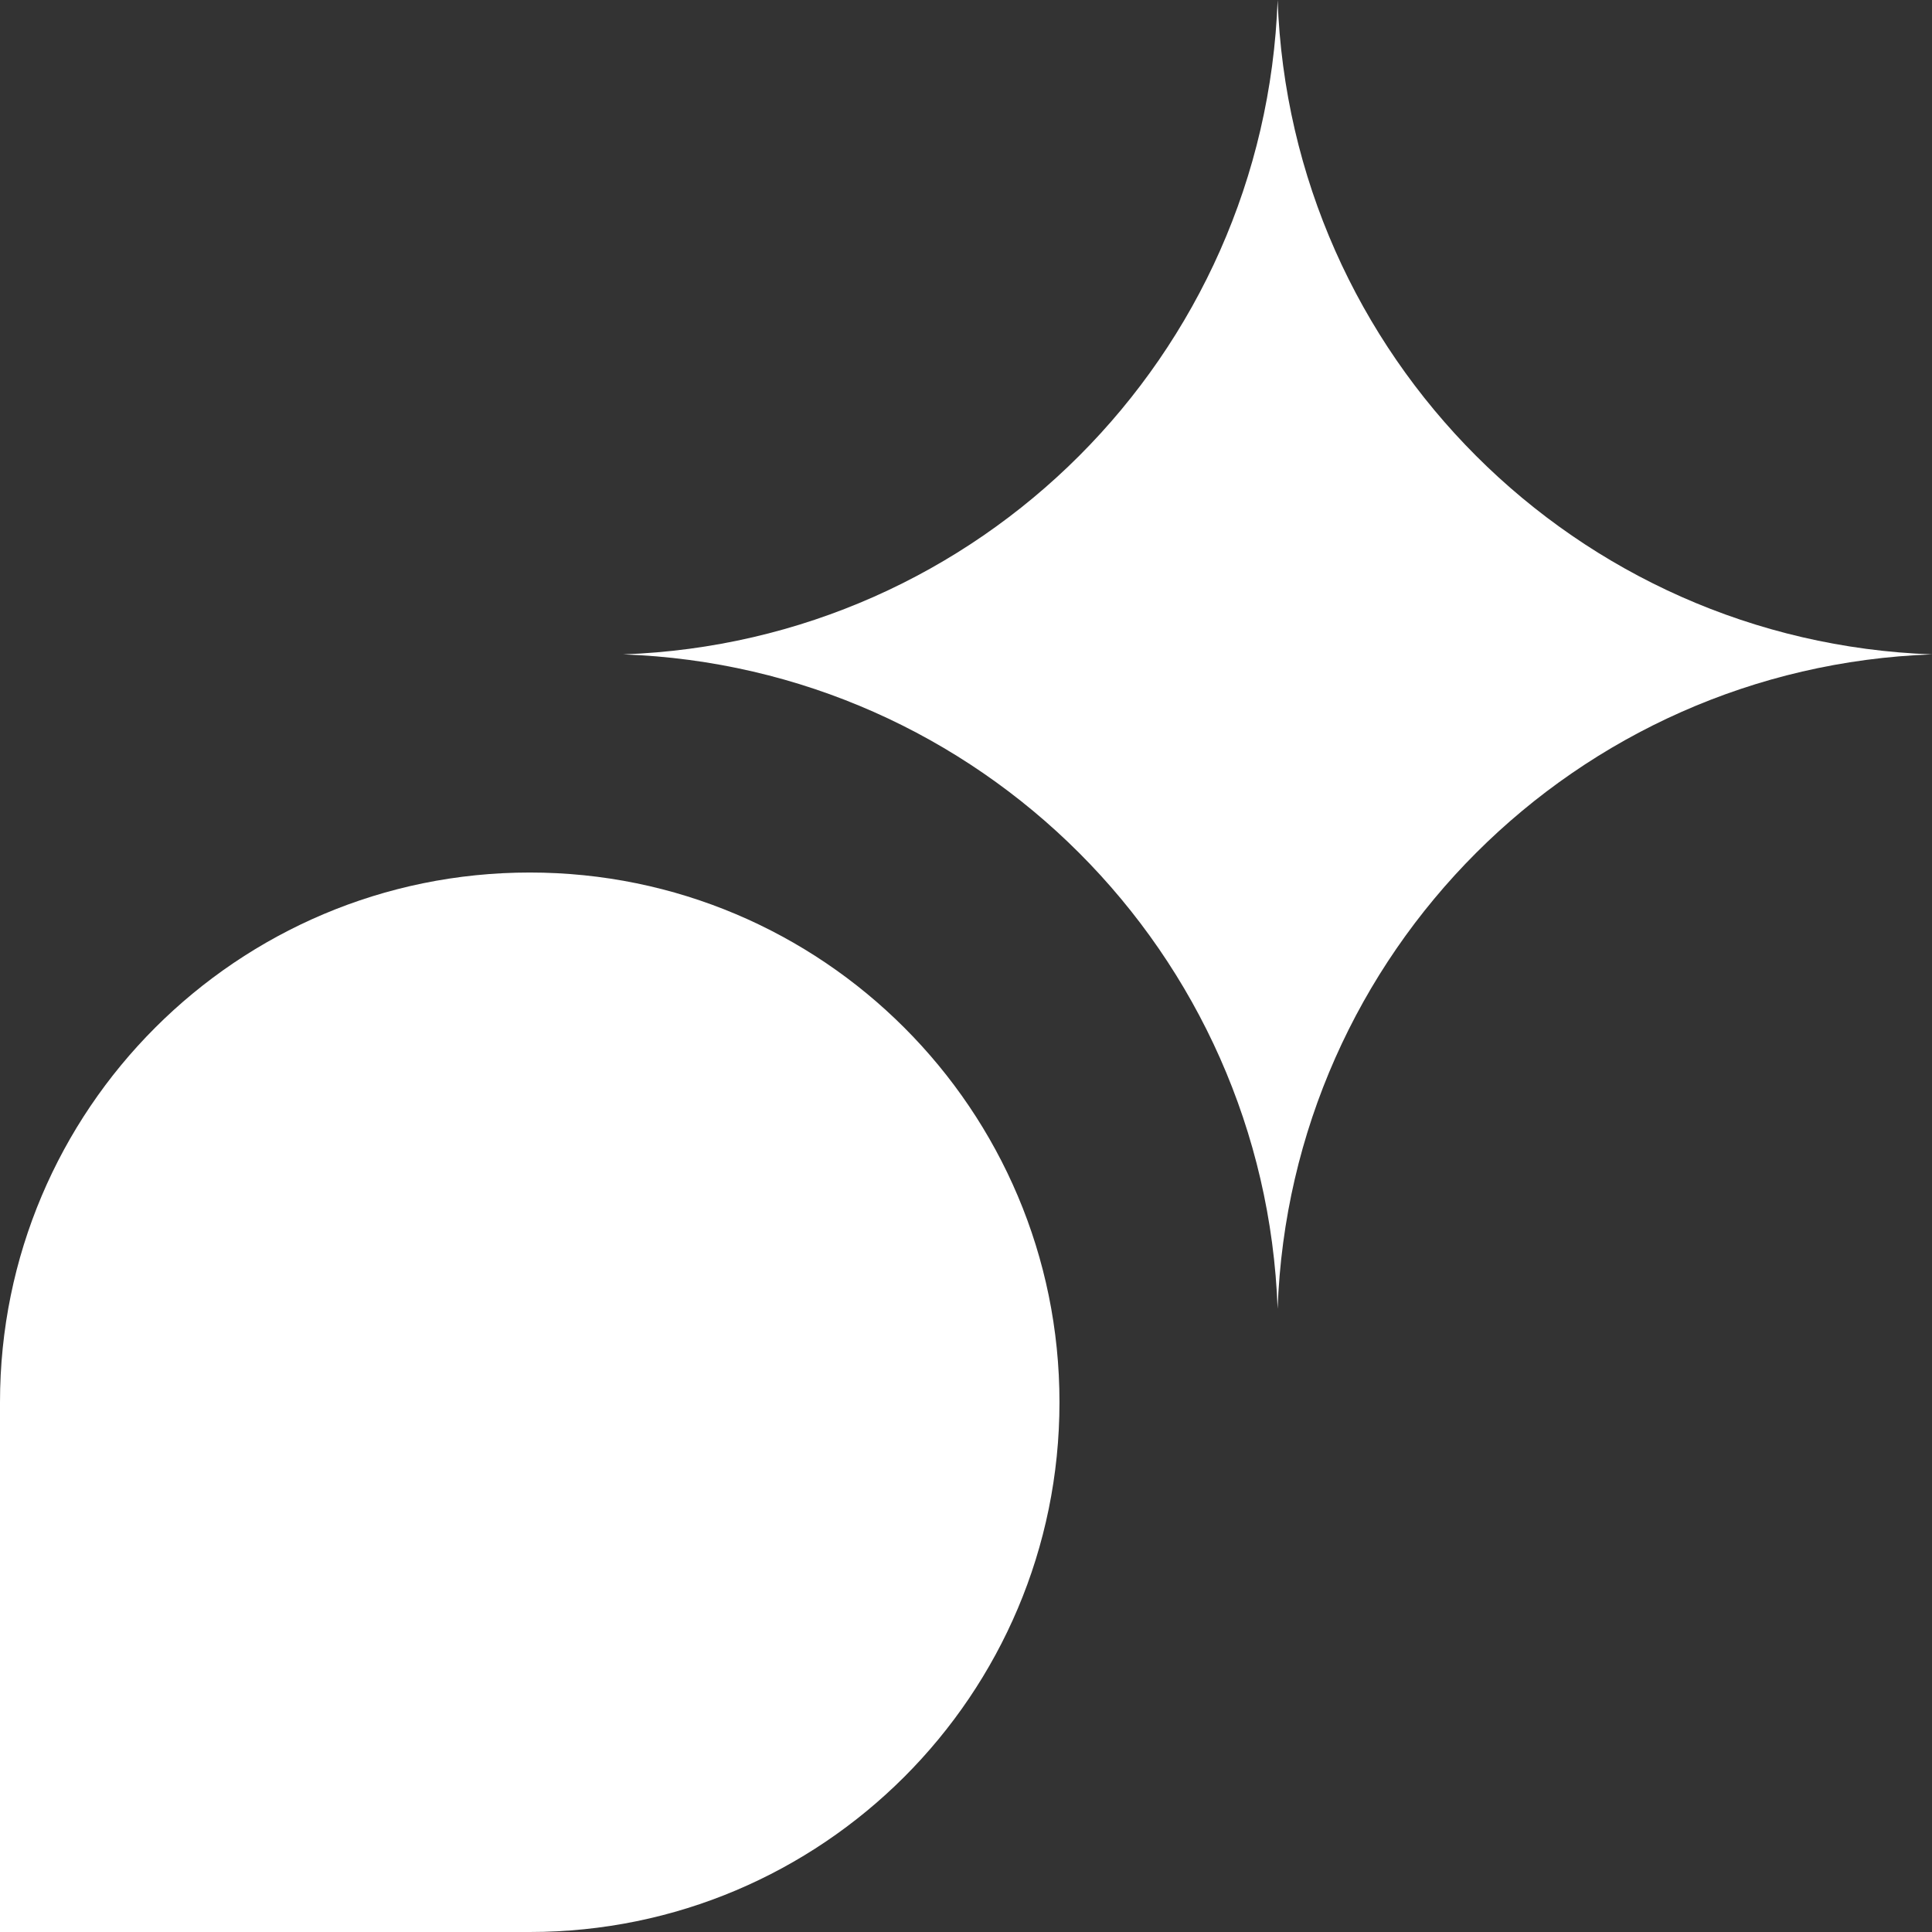 <svg width="34" height="34" viewBox="0 0 34 34" fill="none" xmlns="http://www.w3.org/2000/svg">
<rect x="0" y="0" width="34" height="34" fill="#333333" stroke="none"/>
<path d="M22.484 0C22.709 6.265 27.735 11.291 34 11.516C27.735 11.741 22.709 16.768 22.484 23.032C22.259 16.768 17.232 11.741 10.968 11.516C17.232 11.291 22.259 6.265 22.484 0Z" fill="white"/>
<path d="M0 24.677C0 19.529 4.174 15.355 9.323 15.355C14.471 15.355 18.645 19.529 18.645 24.677C18.645 29.826 14.471 34 9.323 34H0V24.677Z" fill="white"/>
</svg>
